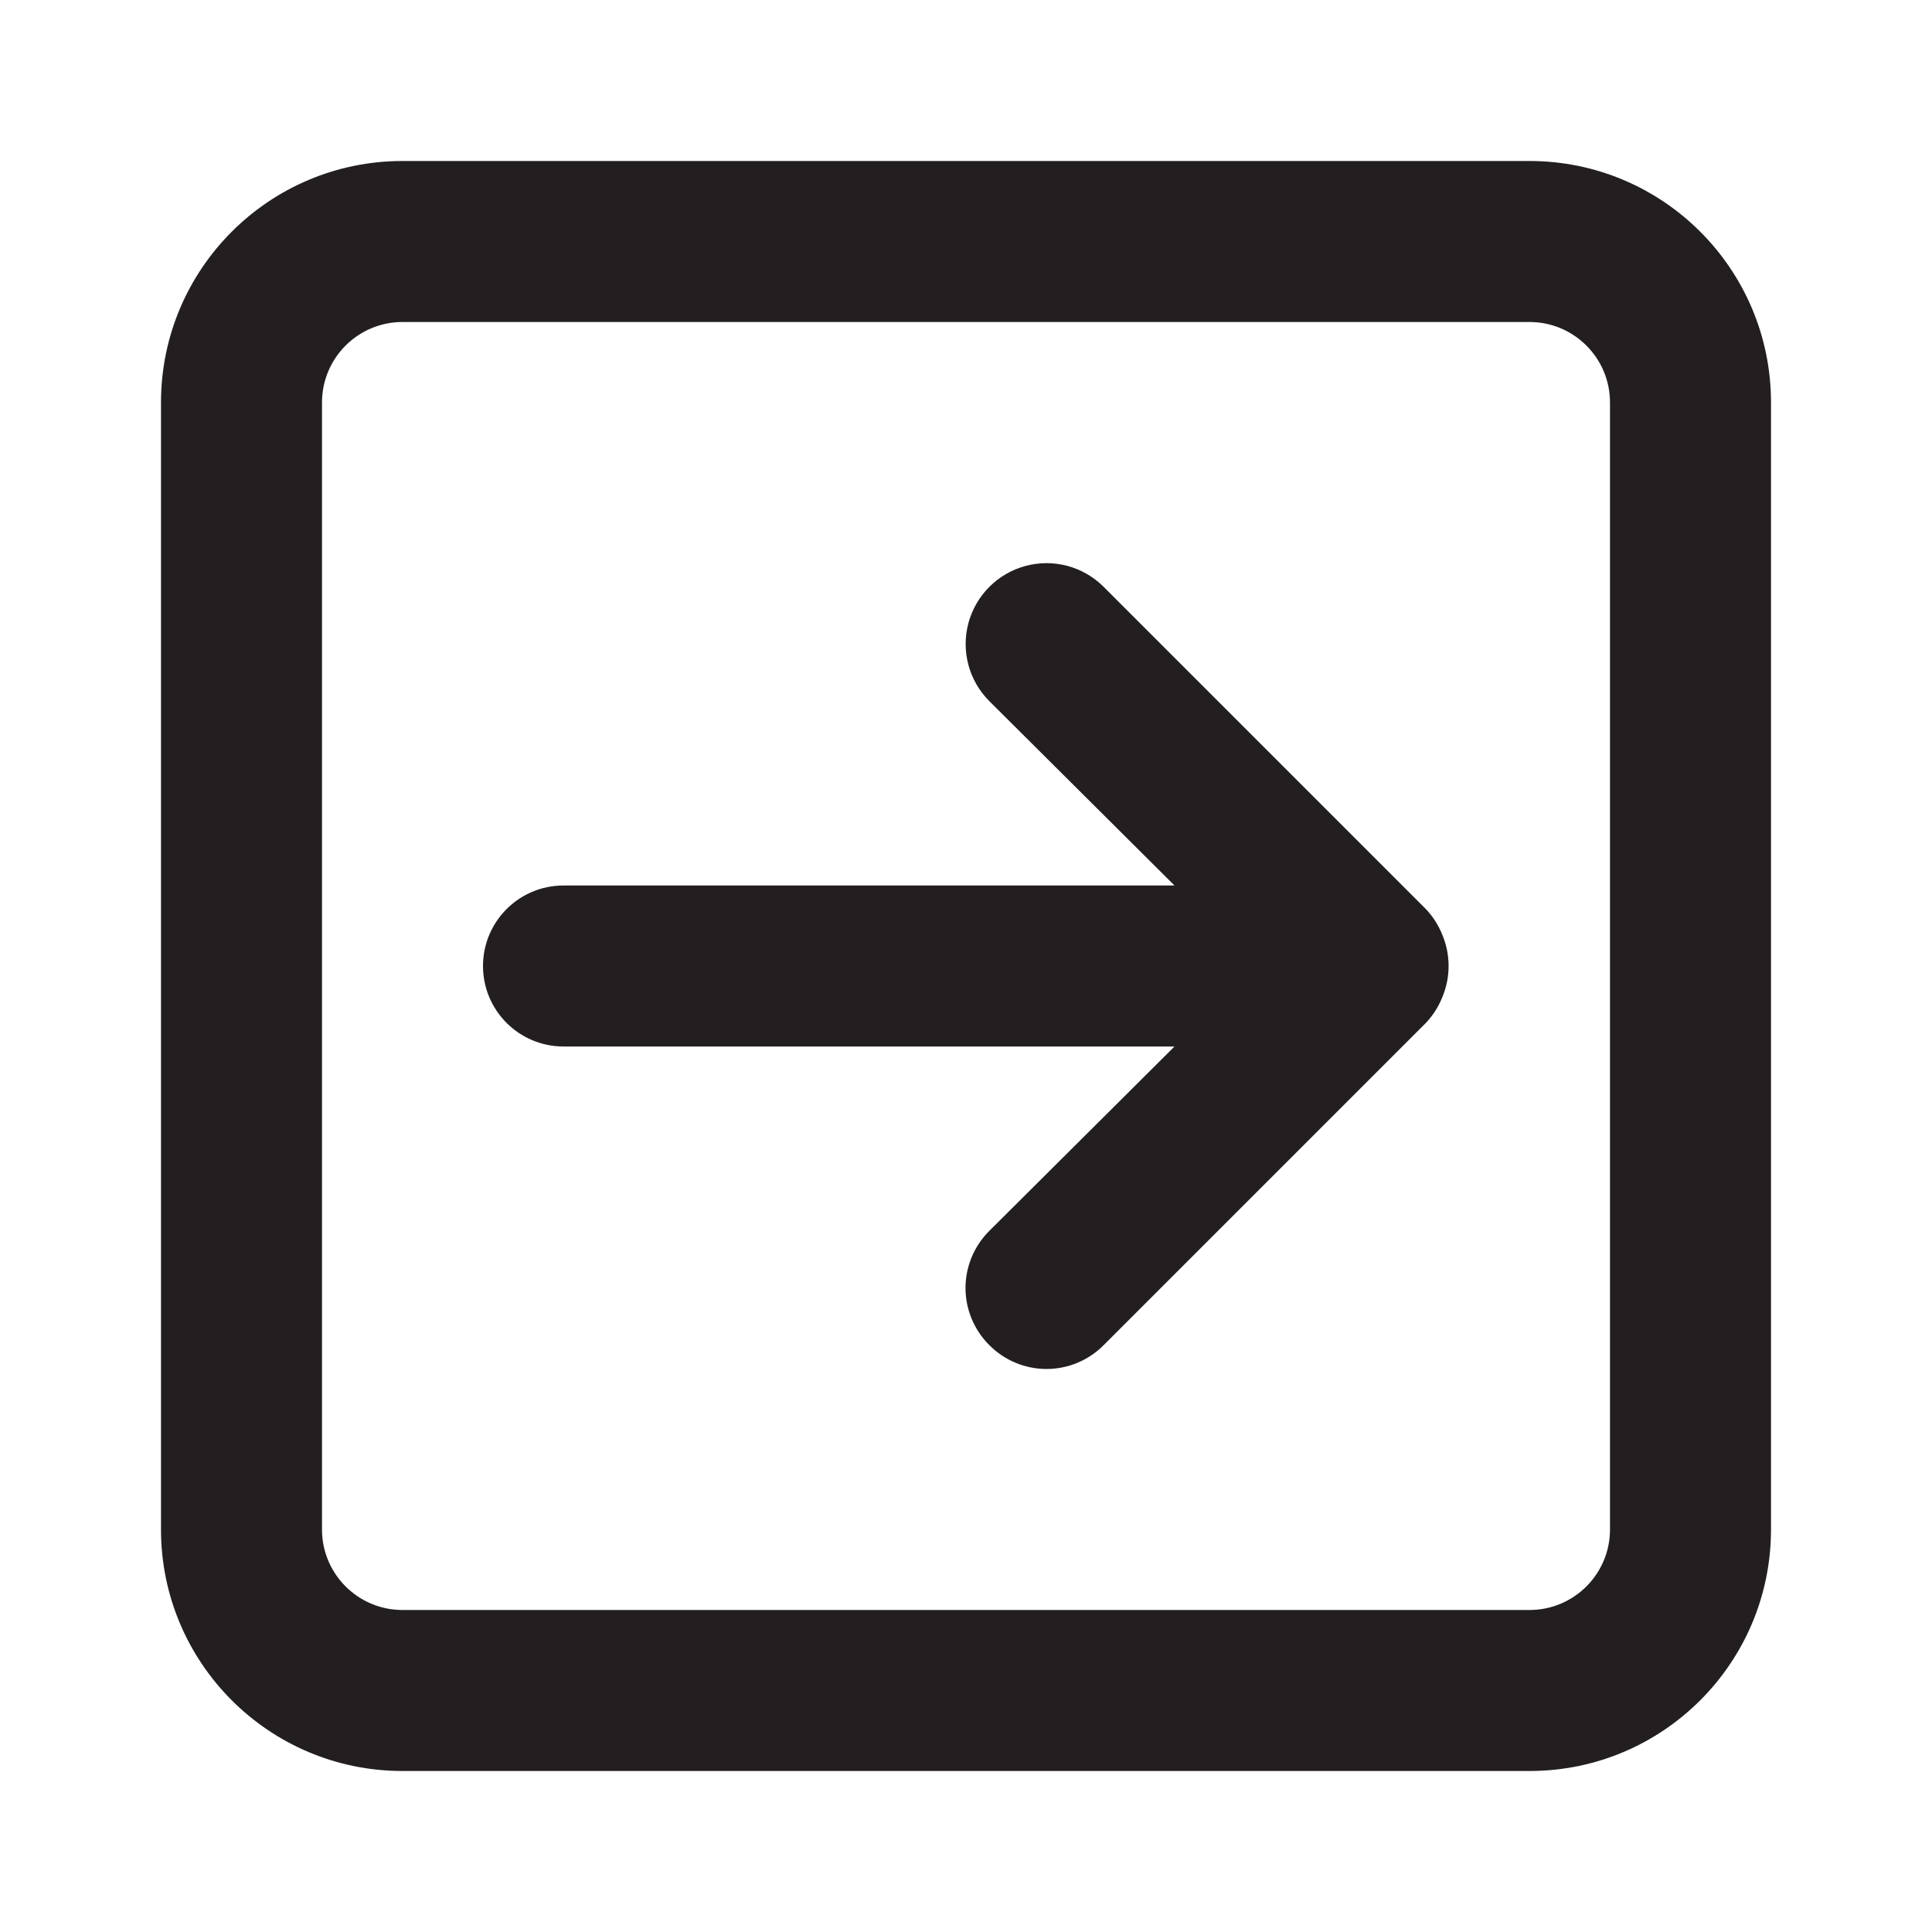 <svg width="24" height="24" viewBox="0 0 24 24" fill="none" xmlns="http://www.w3.org/2000/svg">
<path fill-rule="evenodd" clip-rule="evenodd" d="M22 19C22 20.657 20.657 22 19 22H5C3.343 22 2 20.657 2 19V5C2 3.343 3.343 2 5 2H19C20.657 2 22 3.343 22 5V19ZM17.92 12.38C17.872 12.503 17.801 12.615 17.71 12.71L13.71 16.71C13.522 16.899 13.267 17.006 13 17.006C12.733 17.006 12.478 16.899 12.29 16.71C12.101 16.522 11.994 16.267 11.994 16C11.994 15.733 12.101 15.478 12.29 15.29L14.59 13H7C6.448 13 6 12.552 6 12C6 11.448 6.448 11 7 11H14.59L12.29 8.71C12.036 8.456 11.937 8.087 12.03 7.74C12.123 7.394 12.394 7.123 12.74 7.03C13.087 6.937 13.456 7.036 13.71 7.29L17.71 11.29C17.801 11.385 17.872 11.497 17.92 11.62C18.02 11.864 18.02 12.136 17.92 12.38ZM19 4C19.552 4 20 4.448 20 5V19C20 19.552 19.552 20 19 20H5C4.448 20 4 19.552 4 19V5C4 4.448 4.448 4 5 4H19Z" fill="#231F20"/>
</svg>
